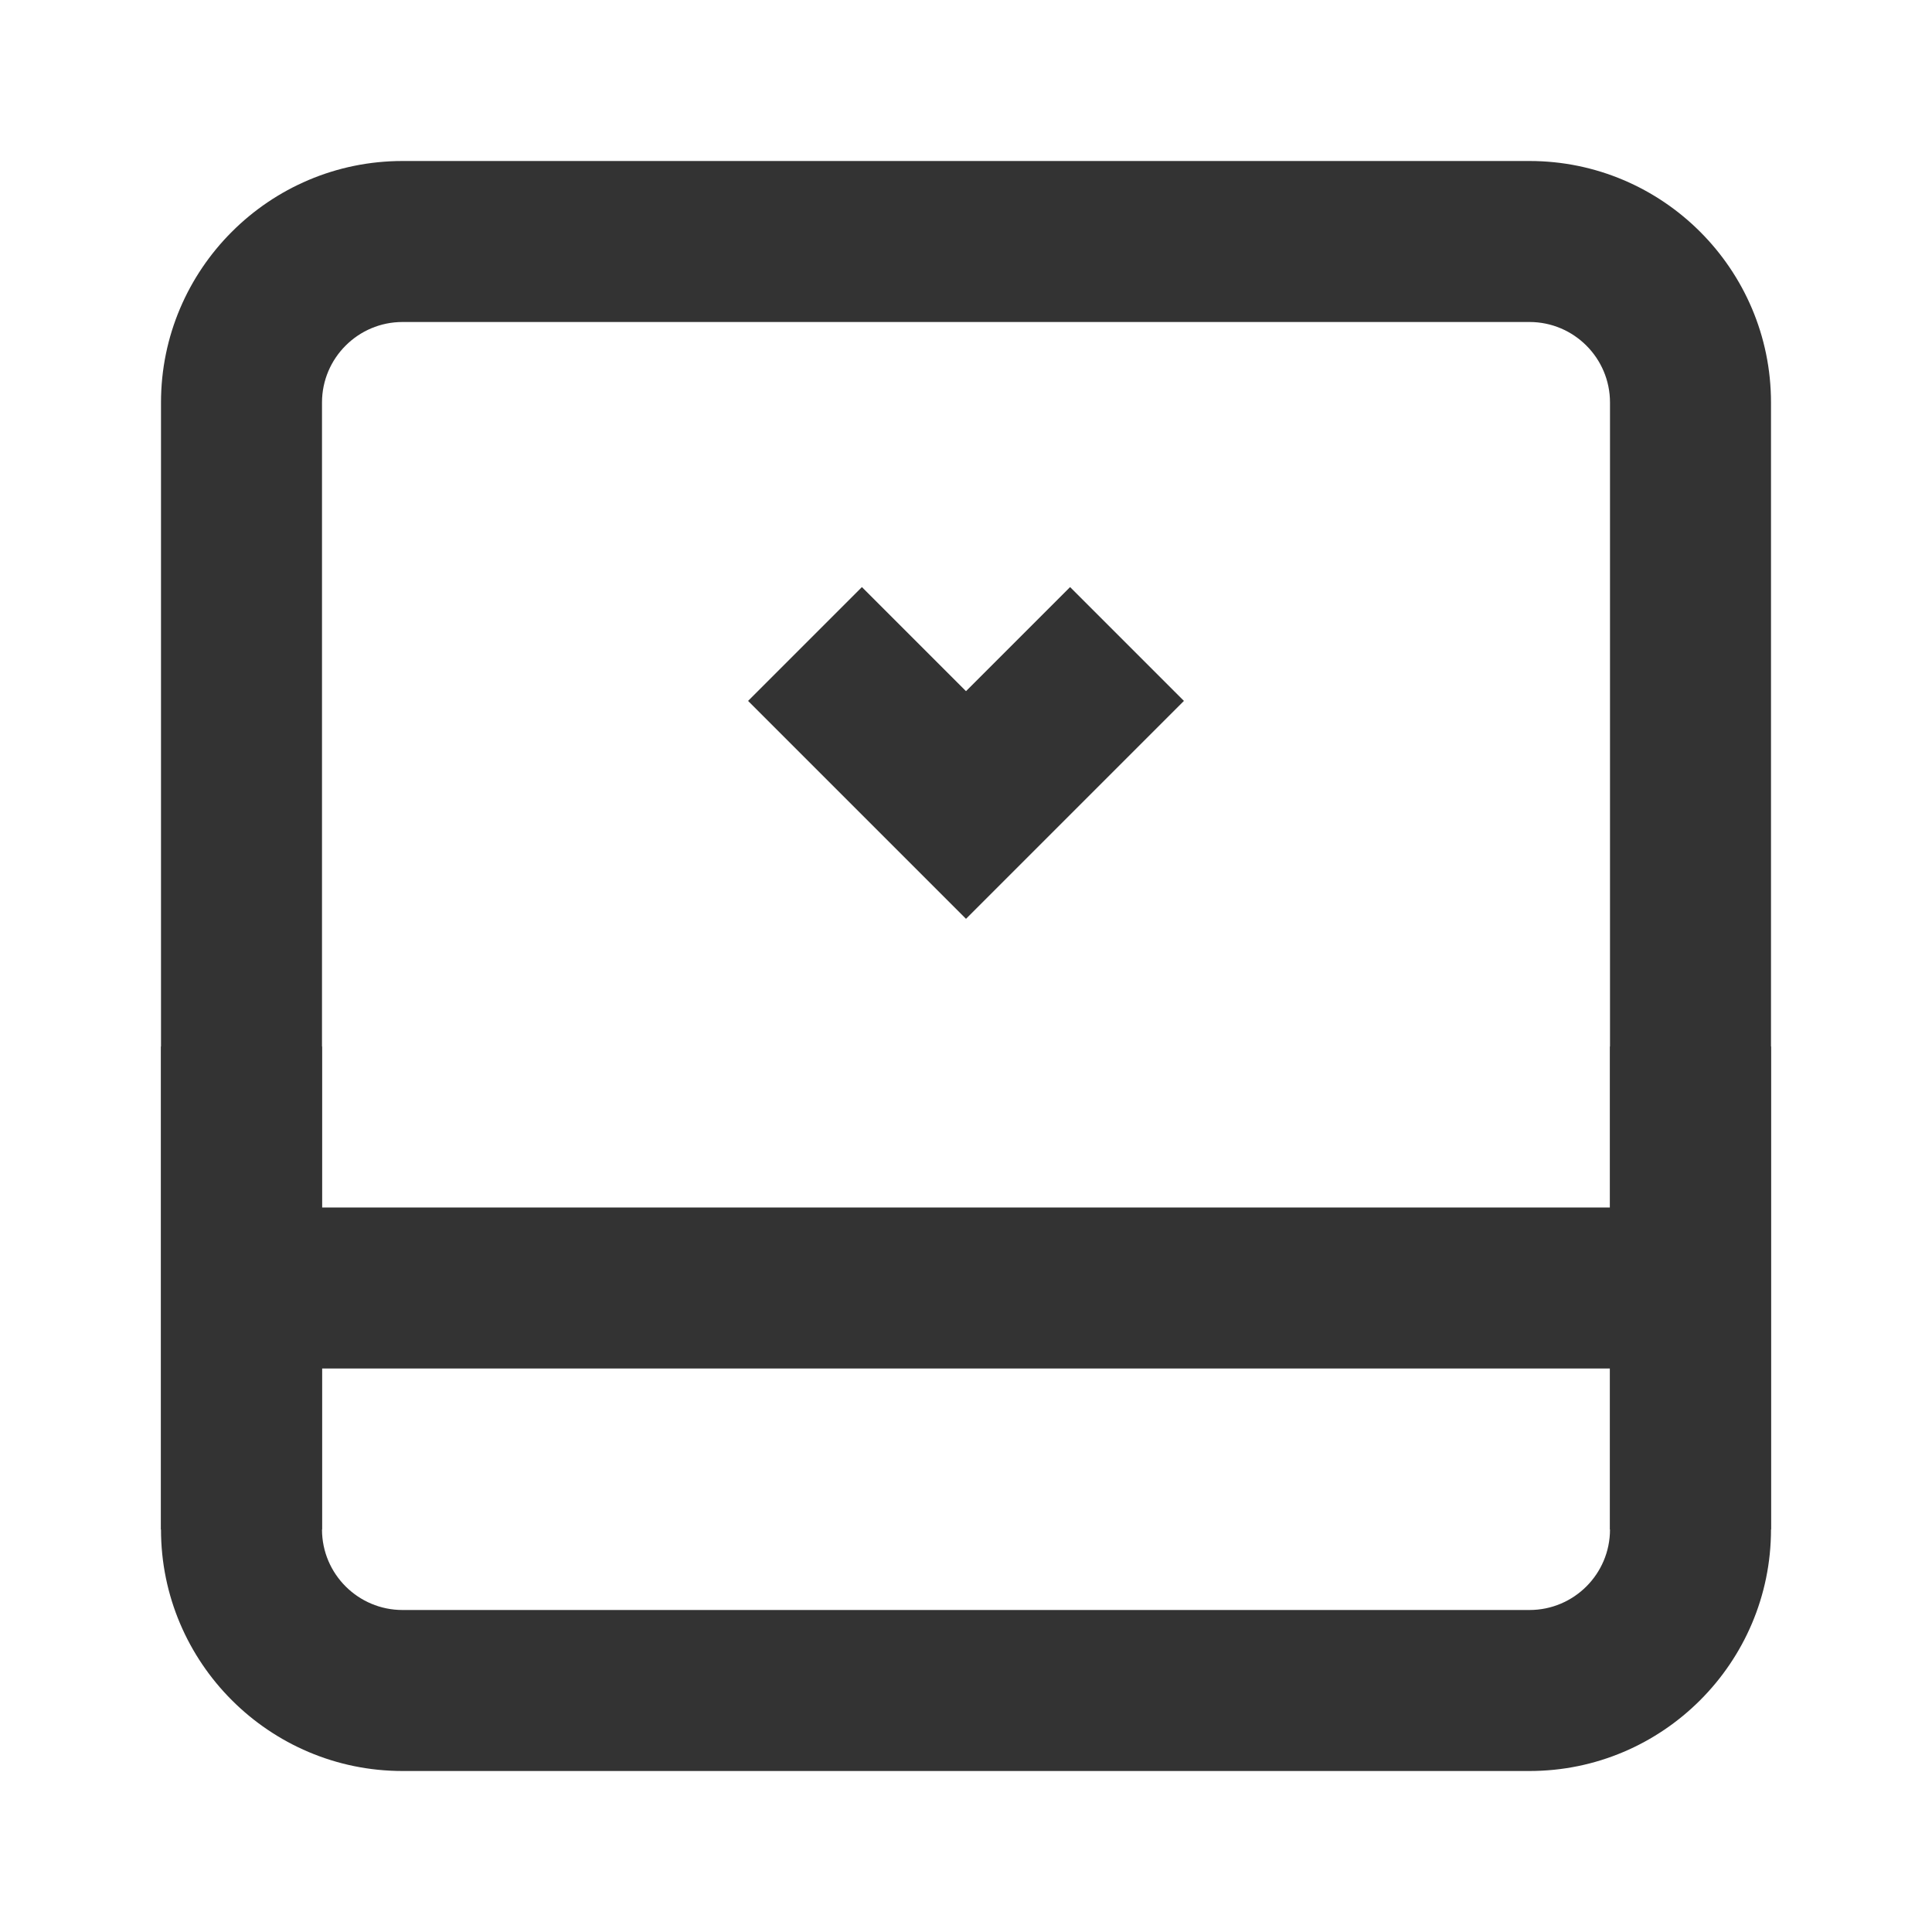 <?xml version="1.0" encoding="iso-8859-1"?>
<svg version="1.1" id="&#x56FE;&#x5C42;_1" xmlns="http://www.w3.org/2000/svg" xmlns:xlink="http://www.w3.org/1999/xlink" x="0px"
	 y="0px" viewBox="0 0 24 24" style="enable-background:new 0 0 24 24;" xml:space="preserve">
<path style="fill:#333333;" d="M19,22H5c-1.654,0-3-1.346-3-3V5c0-1.654,1.346-3,3-3h14c1.654,0,3,1.346,3,3v14
	C22,20.654,20.654,22,19,22z M5,4C4.449,4,4,4.449,4,5v14c0,0.552,0.449,1,1,1h14c0.552,0,1-0.448,1-1V5c0-0.551-0.448-1-1-1H5z"/>
<rect x="3" y="15" style="fill:#333333;" width="18" height="2"/>
<polygon style="fill:#333333;" points="12,11.414 9.293,8.707 10.707,7.293 12,8.586 13.293,7.293 14.707,8.707 "/>
<rect x="2" y="13" style="fill:#333333;" width="2" height="6"/>
<rect x="20" y="13" style="fill:#333333;" width="2" height="6"/>
</svg>






